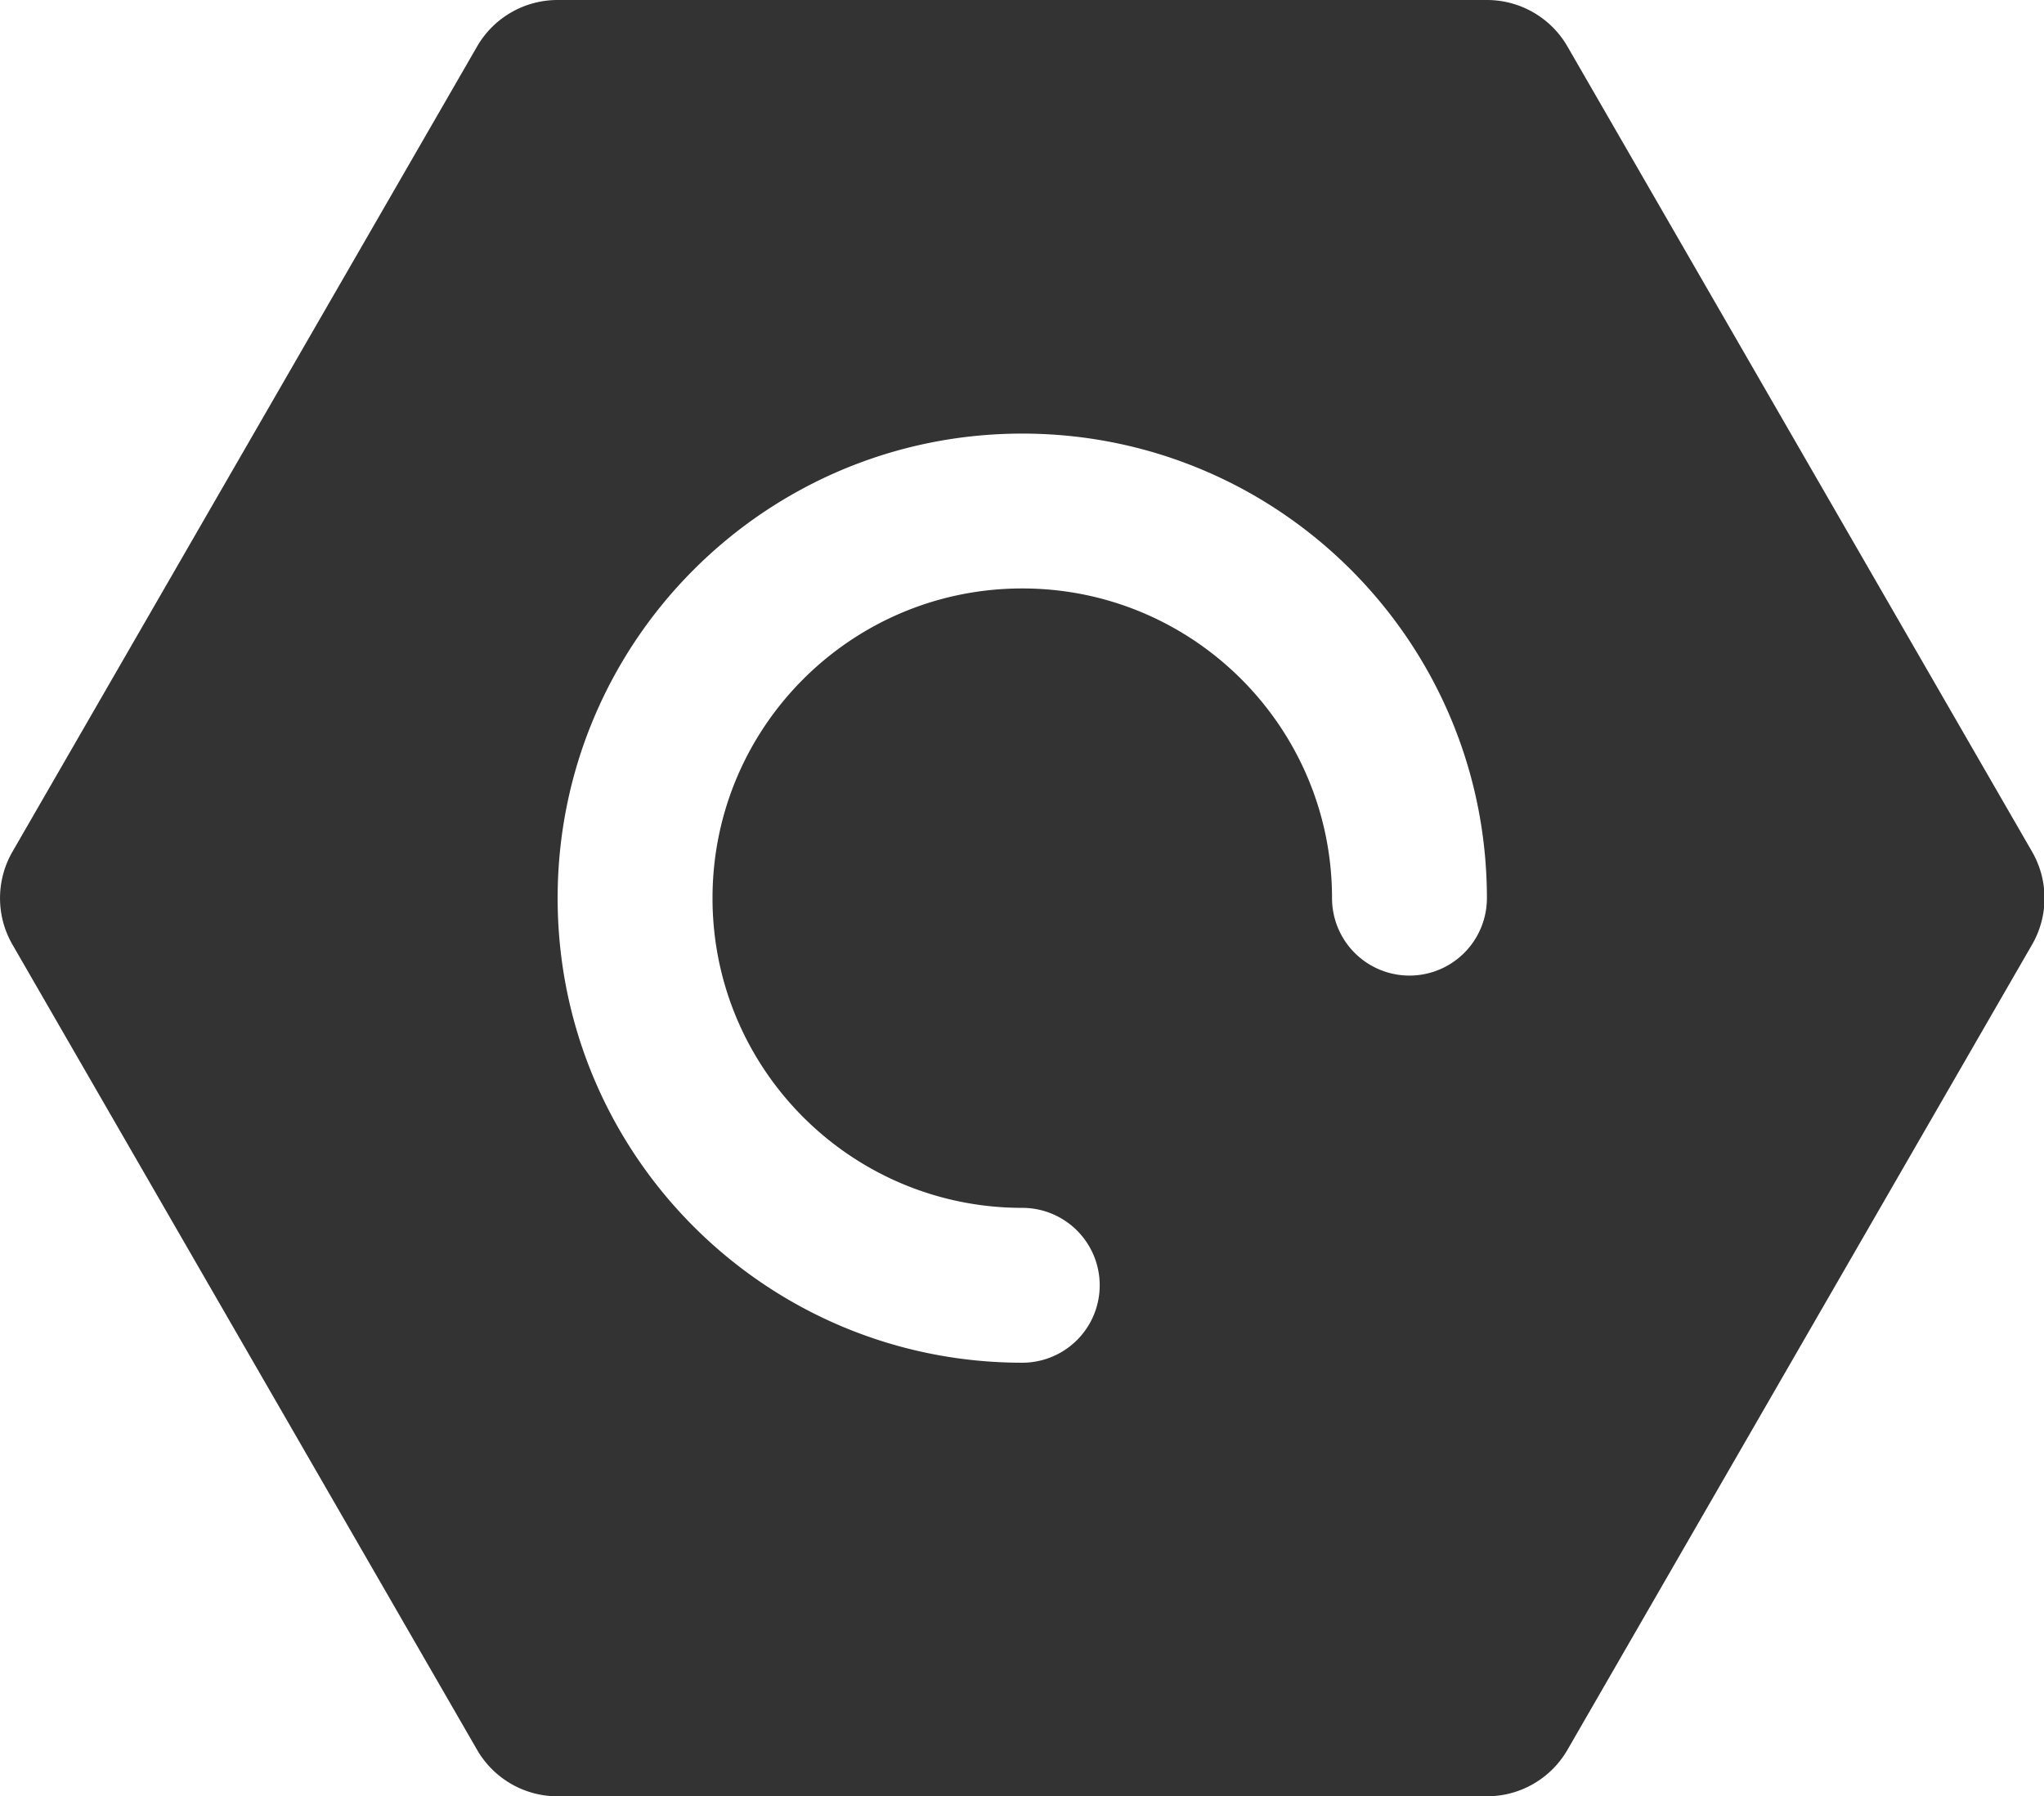 <?xml version="1.0" standalone="no"?><!DOCTYPE svg PUBLIC "-//W3C//DTD SVG 1.1//EN" "http://www.w3.org/Graphics/SVG/1.1/DTD/svg11.dtd"><svg class="icon" width="200px" height="175.79px" viewBox="0 0 1165 1024" version="1.1" xmlns="http://www.w3.org/2000/svg"><path fill="#333333" d="M847.482 0a52.966 52.966 0 0 1 45.903 26.483l264.828 459.034a52.966 52.966 0 0 1 0 52.966l-264.828 459.034A52.966 52.966 0 0 1 847.482 1024H317.827a52.966 52.966 0 0 1-45.903-26.483l-264.828-459.034a52.966 52.966 0 0 1 0-52.966l264.828-459.034A52.966 52.966 0 0 1 317.827 0h529.655zM582.655 776.828a44.138 44.138 0 1 0 0-88.276c-97.51 0-176.552-79.042-176.552-176.552s79.042-176.552 176.552-176.552 176.552 79.042 176.552 176.552a44.138 44.138 0 1 0 88.276 0c0-146.255-118.572-264.828-264.828-264.828-146.255 0-264.828 118.572-264.828 264.828 0 146.255 118.572 264.828 264.828 264.828z"  /></svg>